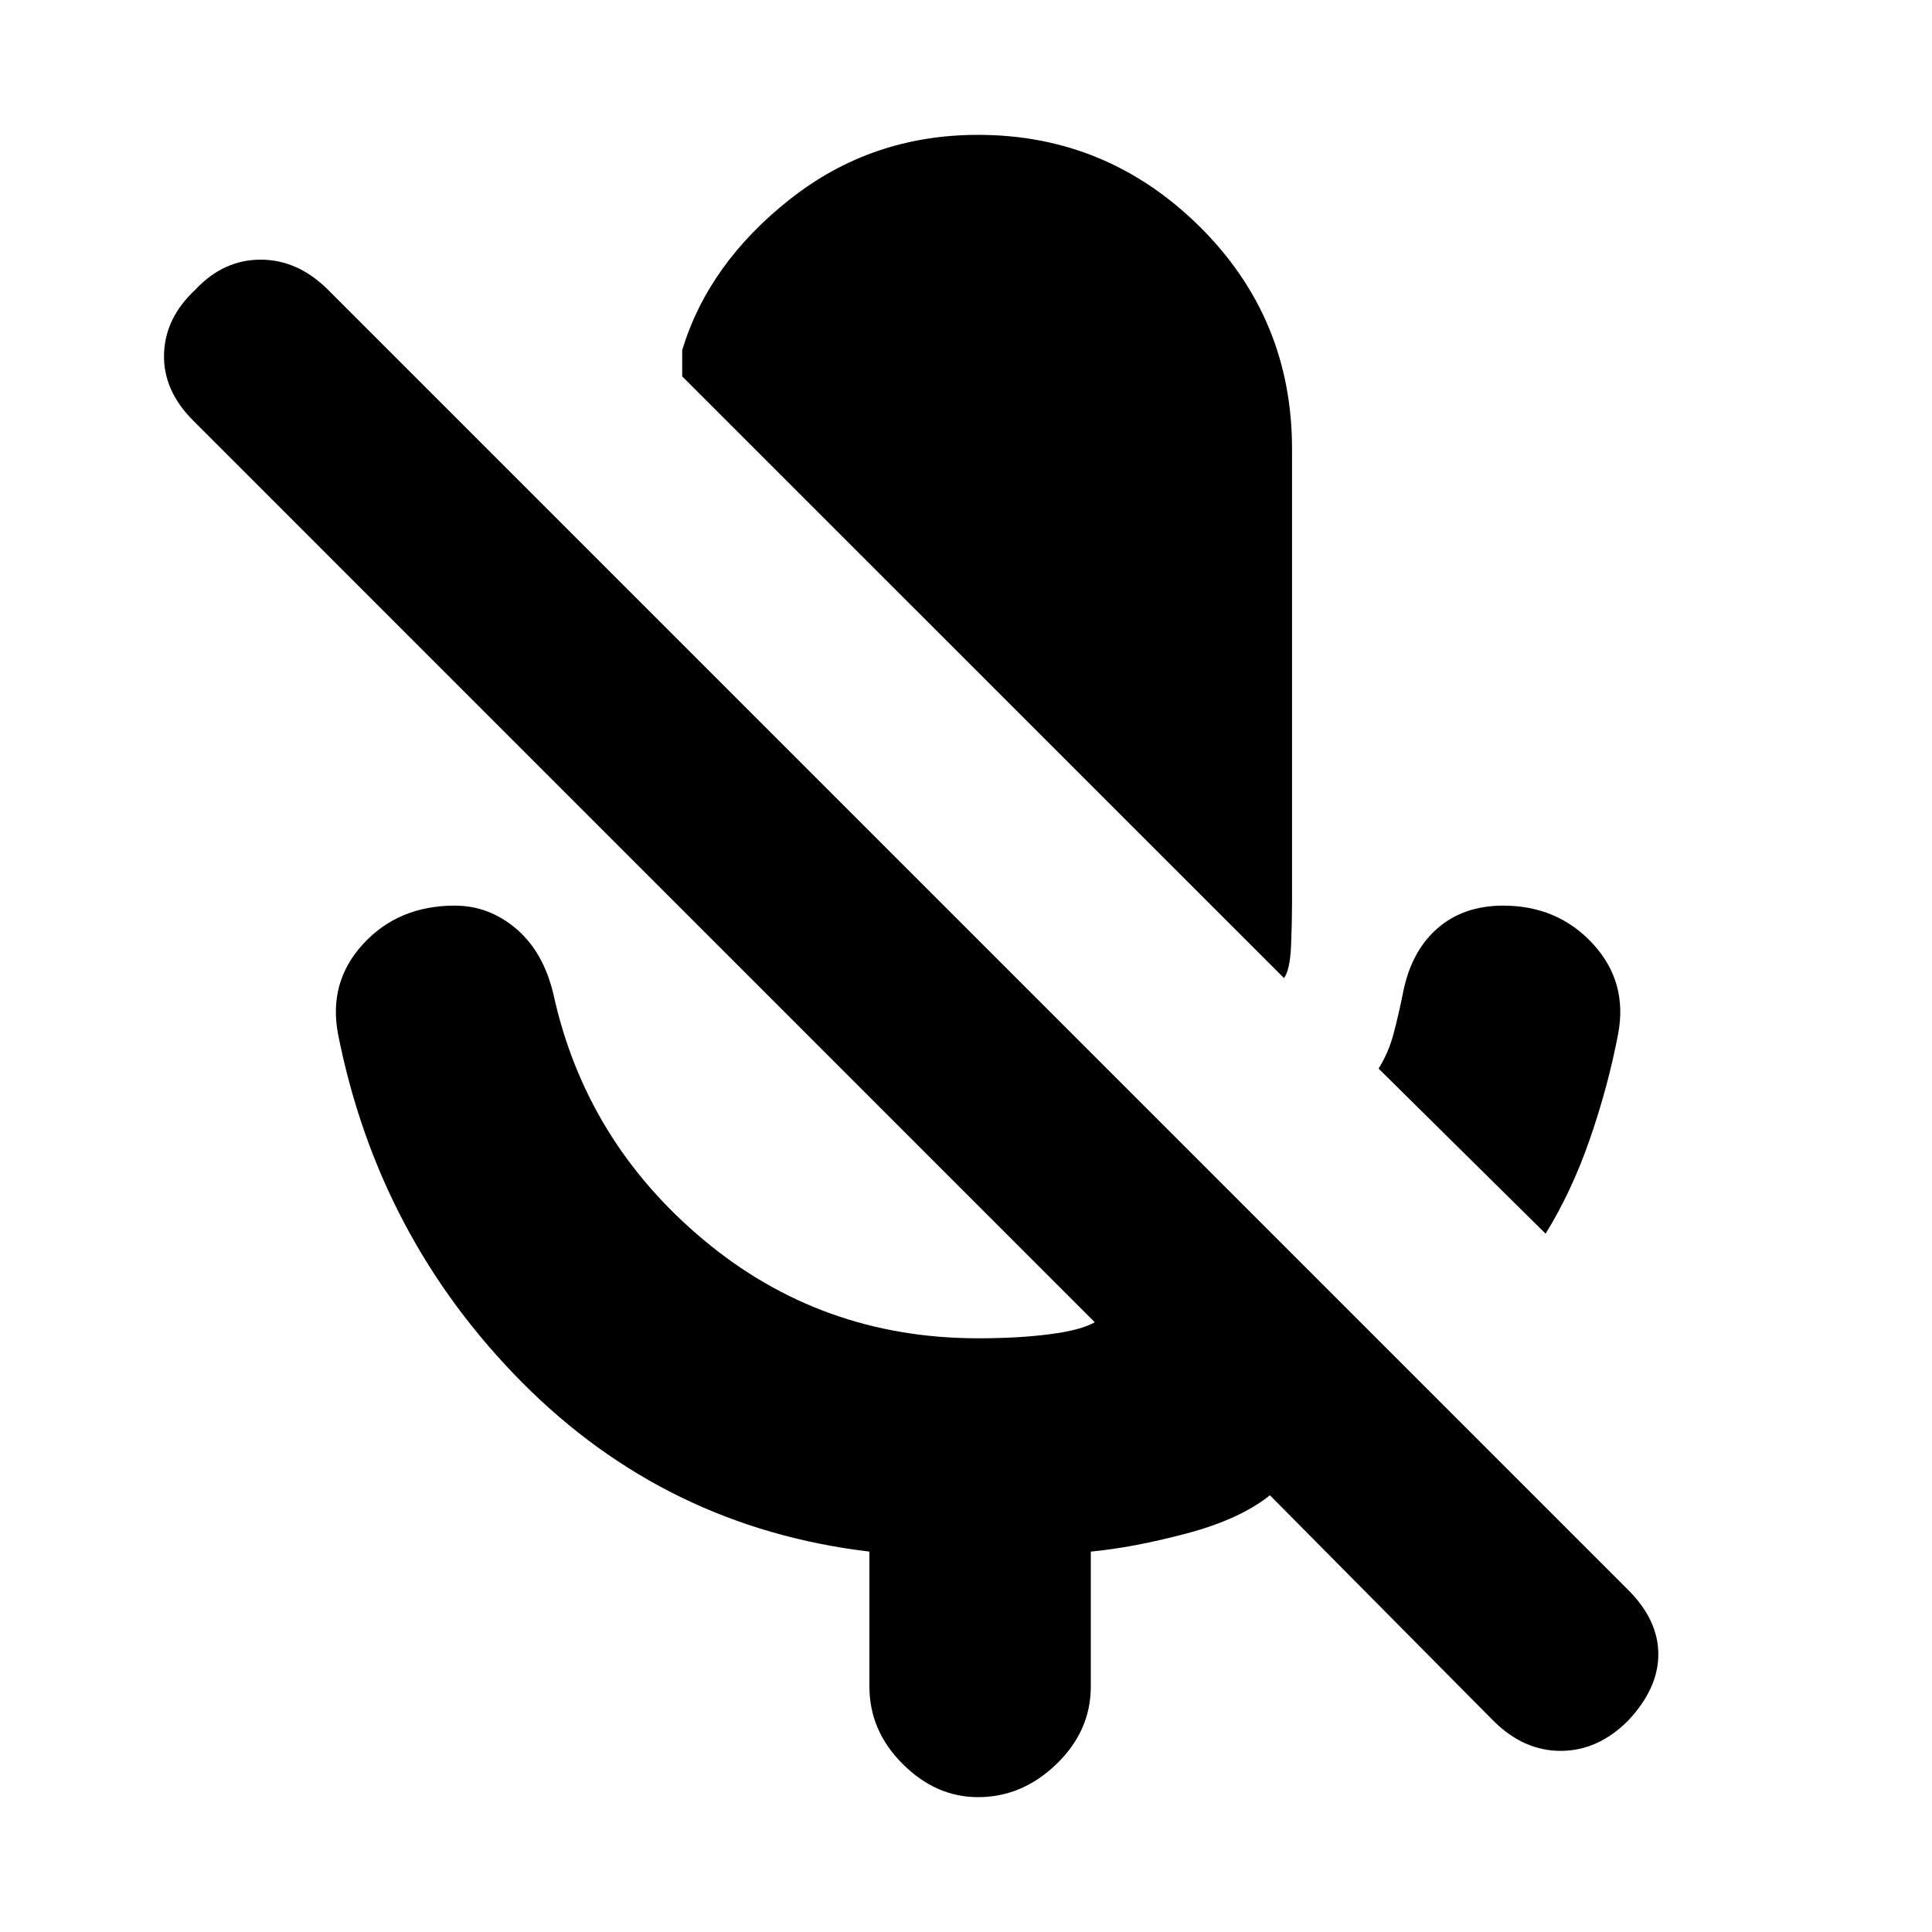 <svg xmlns="http://www.w3.org/2000/svg" height="20" width="20"><path d="M16 12.771 14.271 11.062Q14.375 10.896 14.427 10.698Q14.479 10.5 14.521 10.292Q14.604 9.854 14.875 9.615Q15.146 9.375 15.562 9.375Q16.125 9.375 16.49 9.771Q16.854 10.167 16.75 10.708Q16.646 11.25 16.458 11.792Q16.271 12.333 16 12.771ZM13.292 10.125 7.062 3.896V3.625Q7.333 2.729 8.177 2.063Q9.021 1.396 10.125 1.396Q11.458 1.396 12.417 2.344Q13.375 3.292 13.375 4.646V9.354Q13.375 9.542 13.365 9.792Q13.354 10.042 13.292 10.125ZM15.458 17.812 13.146 15.479Q12.833 15.729 12.281 15.875Q11.729 16.021 11.292 16.062V17.458Q11.292 17.917 10.938 18.26Q10.583 18.604 10.125 18.604Q9.688 18.604 9.344 18.26Q9 17.917 9 17.458V16.062Q6.896 15.812 5.406 14.312Q3.917 12.812 3.5 10.708Q3.396 10.167 3.76 9.771Q4.125 9.375 4.708 9.375Q5.062 9.375 5.344 9.615Q5.625 9.854 5.729 10.292Q6.062 11.812 7.281 12.833Q8.5 13.854 10.125 13.854Q10.542 13.854 10.865 13.812Q11.188 13.771 11.333 13.688L2 4.354Q1.688 4.042 1.698 3.667Q1.708 3.292 2.021 3Q2.312 2.688 2.698 2.688Q3.083 2.688 3.396 3L16.854 16.458Q17.167 16.771 17.167 17.125Q17.167 17.479 16.854 17.812Q16.542 18.125 16.156 18.125Q15.771 18.125 15.458 17.812Z"/></svg>